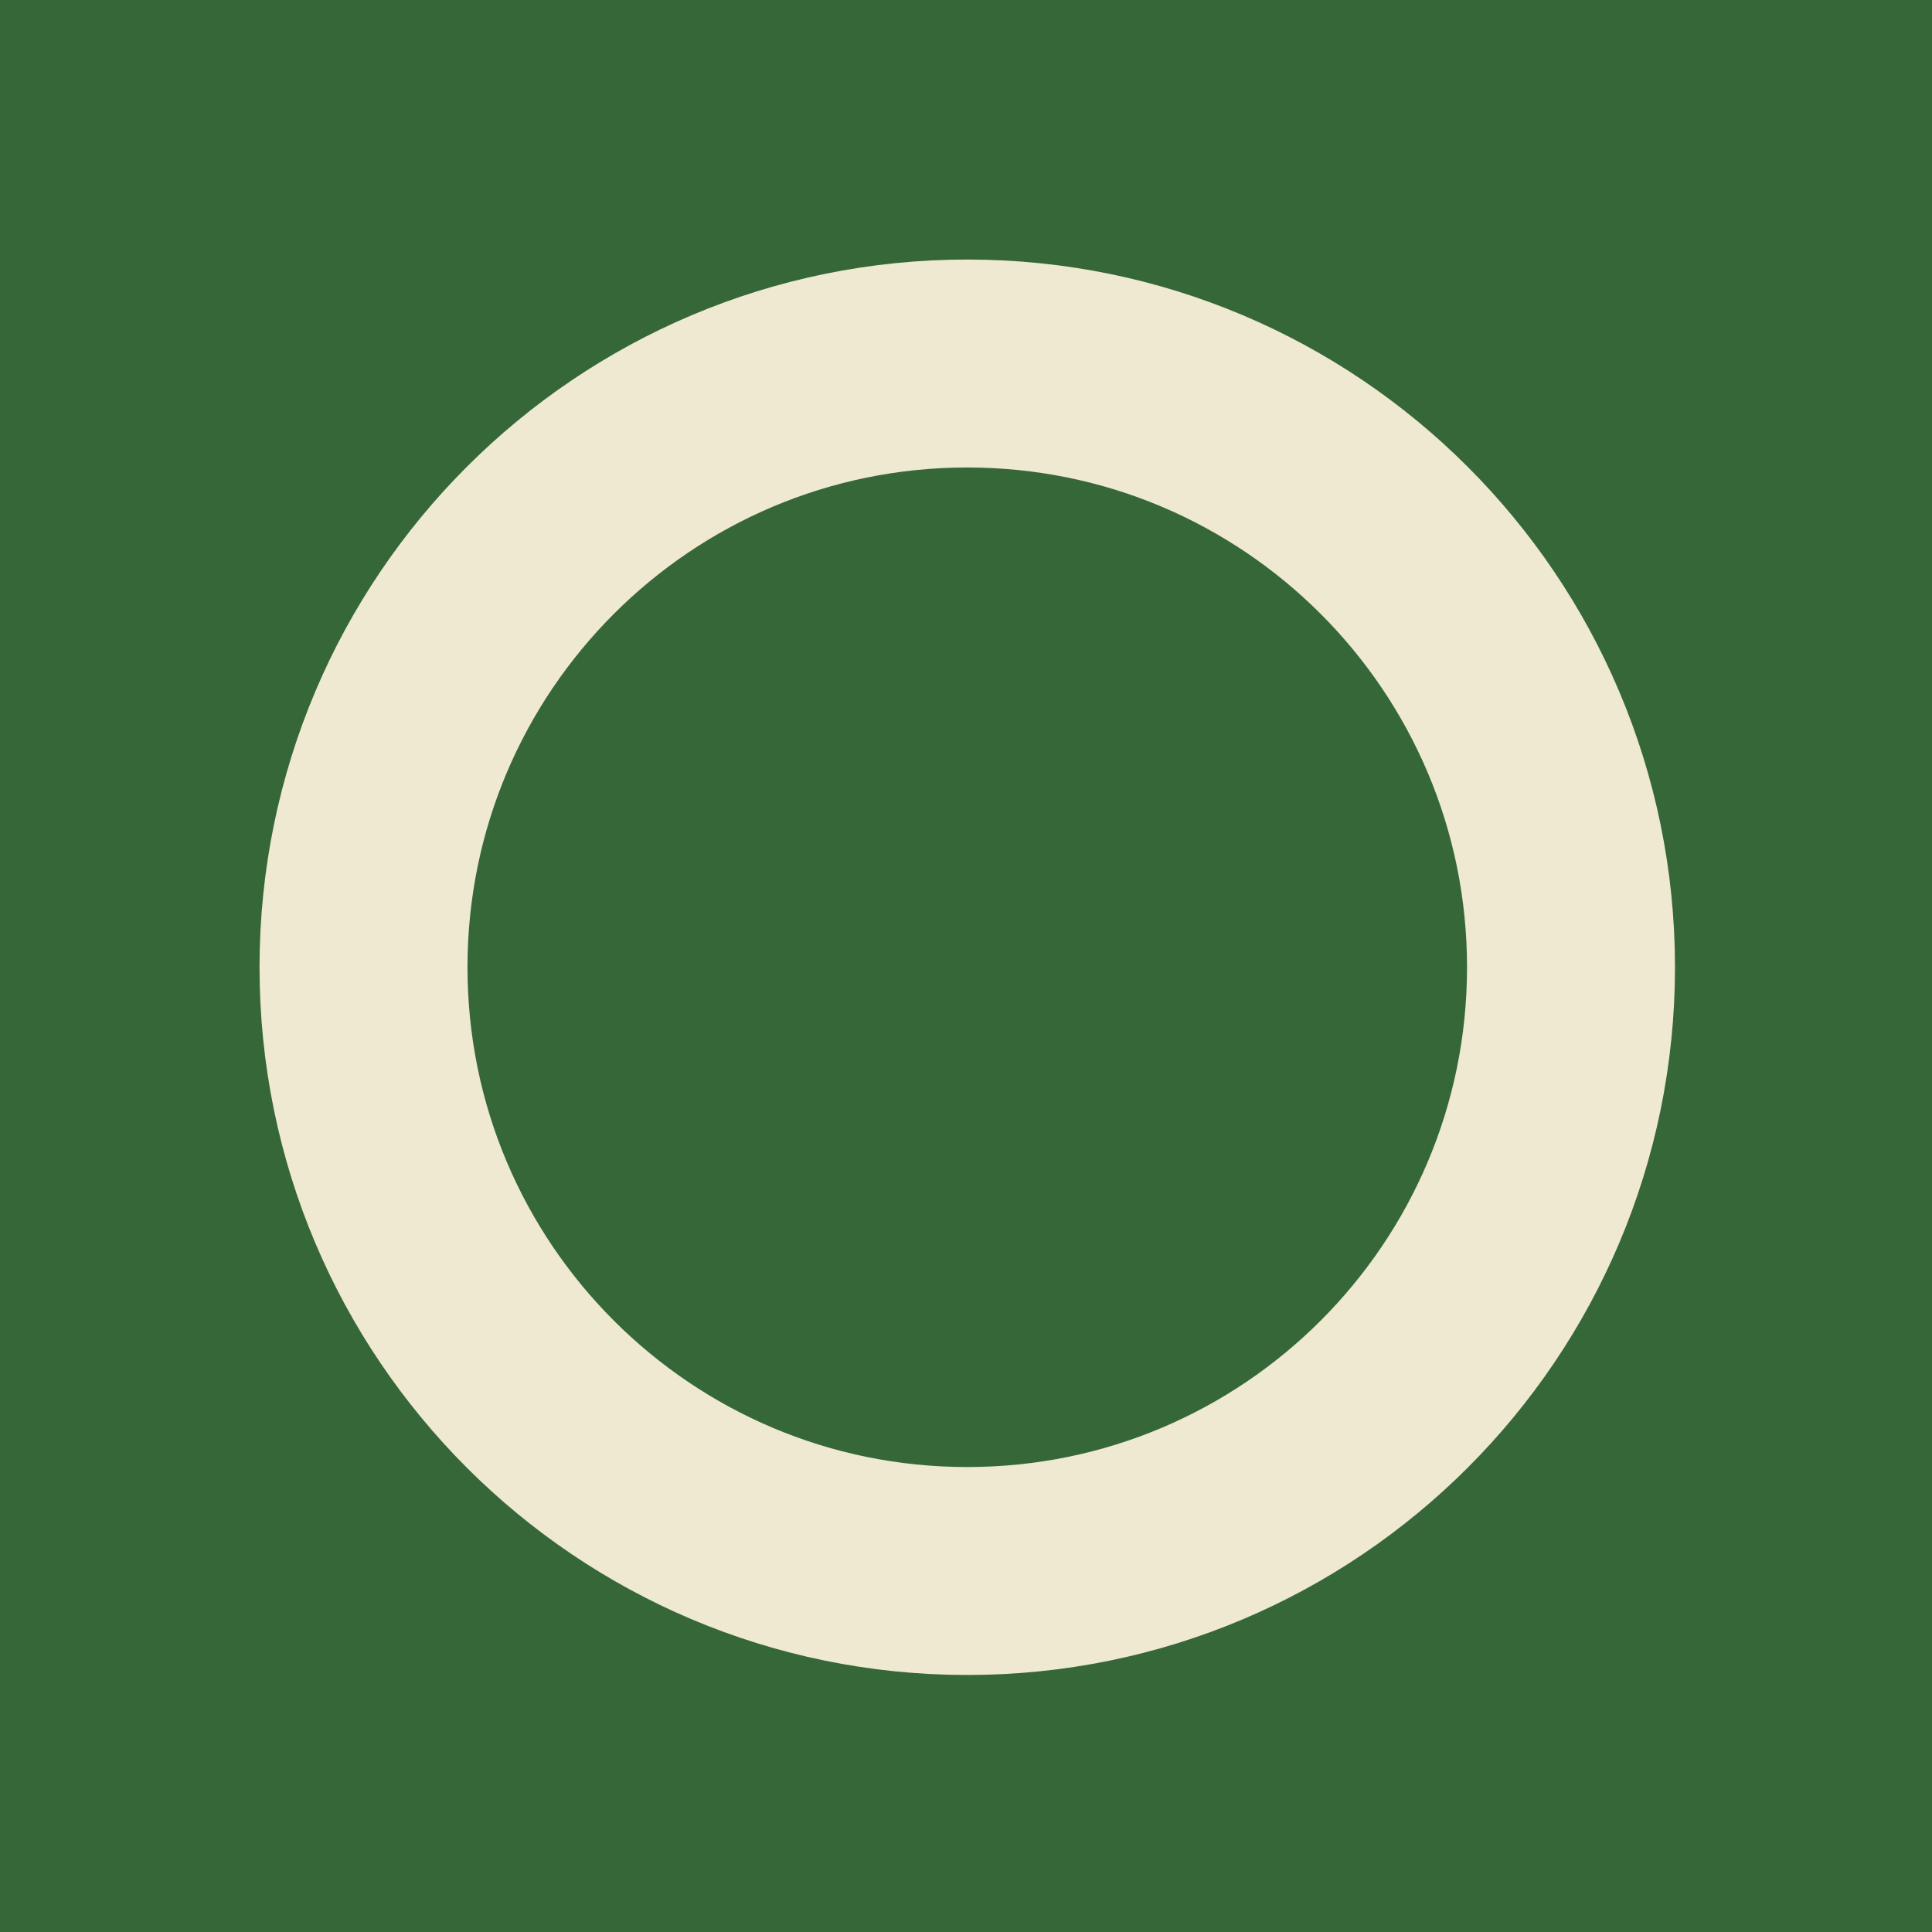 <svg width="768" height="768" xmlns="http://www.w3.org/2000/svg" xmlns:xlink="http://www.w3.org/1999/xlink" overflow="hidden"><rect width="100%" height="100%" fill="#333333" stroke="none"/><defs><clipPath id="clip0"><rect x="0" y="0" width="768" height="768"/></clipPath></defs><g clip-path="url(#clip0)"><rect x="0" y="0" width="768" height="768" fill="#FFFFFF"/><rect x="0" y="0" width="768" height="768" fill="#366739"/><path d="M144.5 384.5C144.5 251.952 251.952 144.5 384.5 144.5 517.048 144.5 624.5 251.952 624.5 384.5 624.5 517.048 517.048 624.5 384.5 624.5 251.952 624.5 144.5 517.048 144.5 384.5Z" stroke="#EEE9D0" stroke-width="82.667" stroke-miterlimit="8" fill="none" fill-rule="evenodd"/></g></svg>